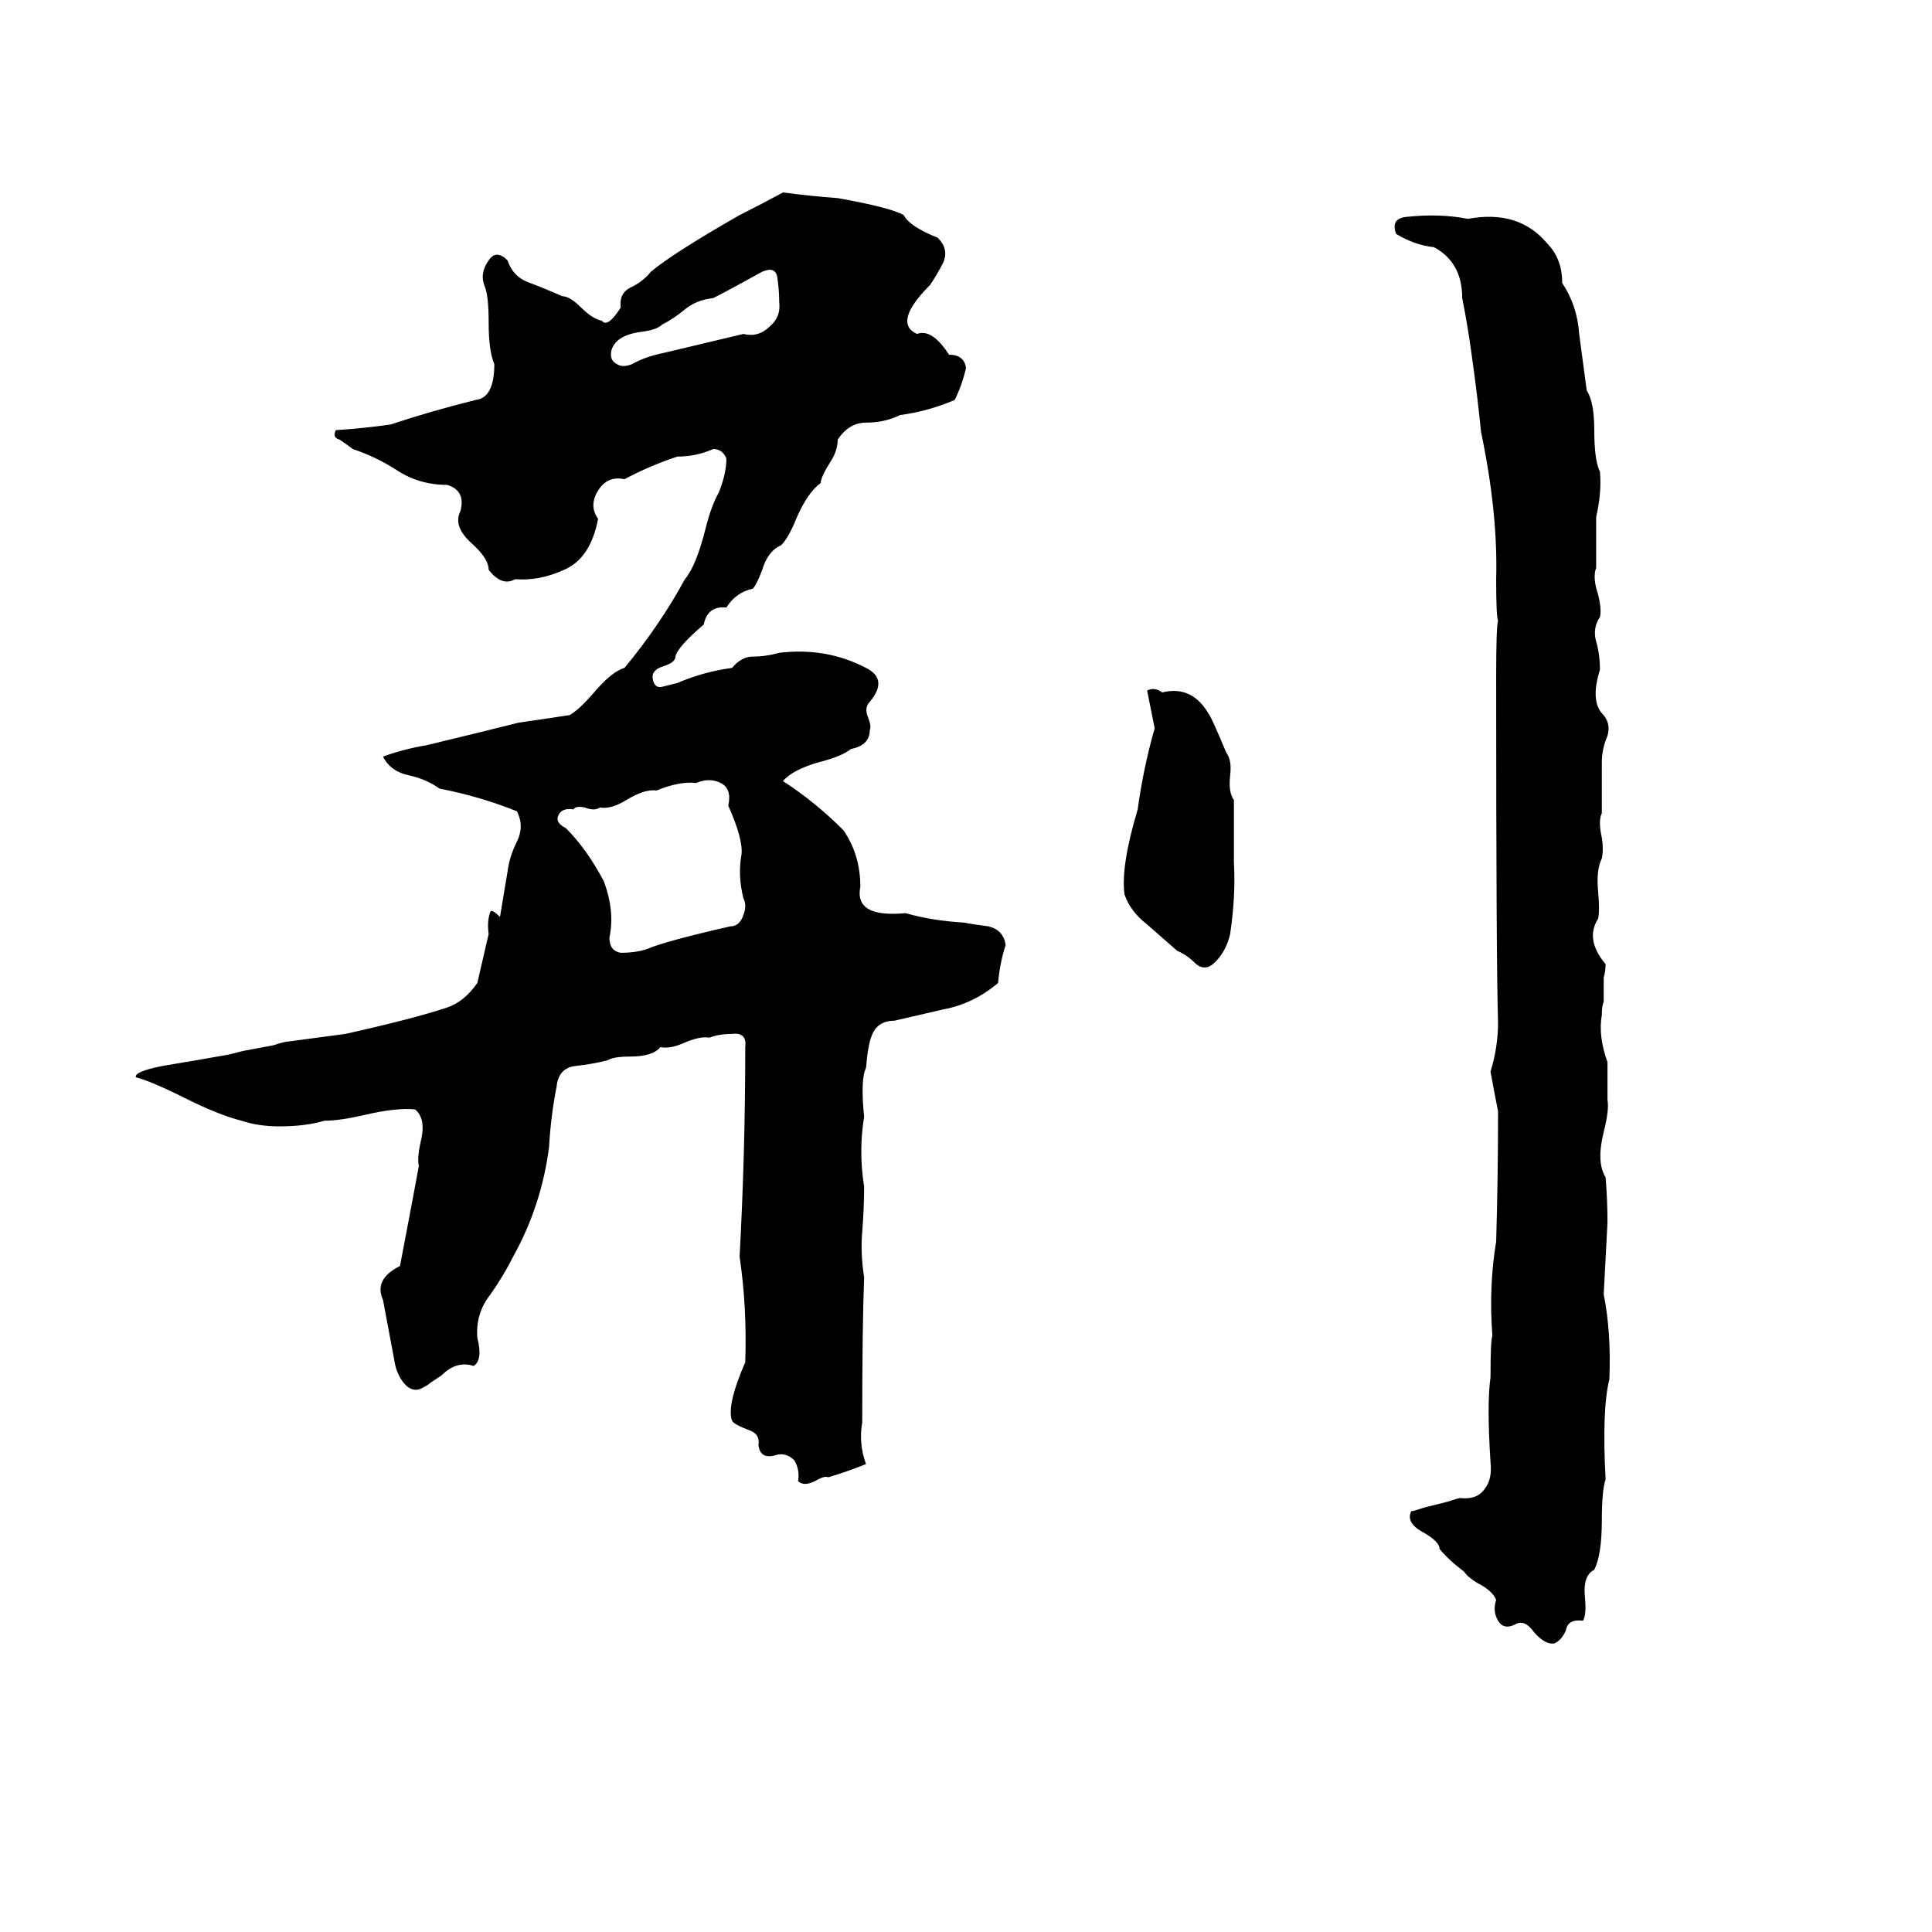 <svg xmlns="http://www.w3.org/2000/svg" viewBox="0 -800 1024 1024">
	<path fill="#000000" d="M415 -698Q430 -696 444 -695Q472 -690 479 -686Q482 -680 497 -674Q503 -668 500 -661Q497 -655 493 -649Q473 -629 486 -623Q494 -626 503 -612Q511 -612 512 -605Q510 -596 506 -588Q492 -582 477 -580Q469 -576 459 -576Q450 -576 444 -567Q444 -561 440 -555Q435 -547 435 -544Q428 -539 422 -525Q418 -515 414 -511Q407 -508 404 -498Q401 -490 399 -488Q390 -486 385 -478Q375 -479 373 -469Q359 -457 358 -452Q358 -449 352 -447Q345 -445 346 -440Q347 -435 351 -436Q355 -437 359 -438Q373 -444 388 -446Q393 -452 399 -452Q406 -452 413 -454Q438 -457 459 -446Q471 -440 461 -428Q458 -425 460 -420Q462 -415 461 -413Q461 -405 451 -403Q446 -399 434 -396Q420 -392 415 -386Q432 -375 447 -360Q456 -347 456 -330Q454 -320 463 -317Q469 -315 480 -316Q494 -312 511 -311Q516 -310 524 -309Q532 -307 533 -299Q530 -290 529 -279Q516 -268 500 -265Q487 -262 474 -259Q465 -259 462 -251Q460 -246 459 -234Q456 -228 458 -208Q455 -190 458 -171Q458 -160 457 -147Q456 -136 458 -123Q457 -97 457 -46Q455 -35 459 -24Q449 -20 439 -17Q437 -18 432 -15Q426 -12 423 -15Q424 -21 421 -26Q417 -30 412 -29Q403 -26 402 -34Q403 -40 397 -42Q389 -45 388 -47Q385 -55 395 -78Q396 -107 392 -134Q395 -189 395 -245Q396 -253 388 -252Q381 -252 376 -250Q371 -251 362 -247Q355 -244 350 -245Q346 -240 334 -240Q325 -240 322 -238Q314 -236 305 -235Q296 -234 295 -224Q292 -209 291 -192Q287 -161 272 -134Q267 -124 260 -114Q252 -104 253 -91Q256 -79 251 -76Q242 -79 234 -71L228 -67Q227 -66 225 -65Q219 -61 214 -67Q210 -72 209 -79Q206 -95 203 -111Q198 -122 212 -129Q217 -155 222 -182Q221 -186 223 -195Q226 -207 220 -212Q210 -213 193 -209Q180 -206 172 -206Q162 -203 148 -203Q137 -203 128 -206Q116 -209 98 -218Q80 -227 72 -229Q71 -232 86 -235Q104 -238 121 -241Q125 -242 129 -243L145 -246Q151 -248 153 -248Q168 -250 183 -252Q219 -260 237 -266Q246 -269 253 -279Q256 -292 259 -305Q258 -312 260 -317Q261 -318 265 -314Q267 -326 269 -338Q270 -346 274 -354Q278 -362 274 -370Q254 -378 233 -382Q226 -387 217 -389Q207 -391 203 -399Q214 -403 226 -405Q251 -411 275 -417Q289 -419 302 -421Q307 -424 314 -432Q324 -444 331 -446Q350 -469 363 -493Q369 -500 374 -520Q377 -532 381 -539Q385 -549 385 -557Q383 -562 378 -562Q369 -558 359 -558Q344 -553 331 -546Q322 -548 317 -540Q312 -532 317 -525Q313 -504 299 -498Q286 -492 273 -493Q266 -489 259 -498Q259 -504 250 -512Q240 -521 244 -529Q247 -540 237 -543Q222 -543 210 -551Q199 -558 187 -562Q183 -565 180 -567Q176 -568 178 -572Q193 -573 207 -575Q228 -582 252 -588Q262 -589 262 -607Q259 -614 259 -629Q259 -643 257 -648Q254 -655 259 -662Q263 -668 269 -662Q272 -653 281 -650Q289 -647 298 -643Q302 -643 308 -637Q314 -631 319 -630Q322 -626 329 -637Q328 -645 335 -648Q341 -651 345 -656Q357 -666 392 -686Q404 -692 415 -698ZM745 -685Q763 -687 778 -684Q805 -689 820 -671Q828 -663 828 -650Q836 -638 837 -623Q839 -608 841 -593Q845 -587 845 -572Q845 -556 848 -550Q849 -539 846 -526Q846 -512 846 -499Q844 -494 847 -485Q849 -477 848 -473Q844 -467 846 -460Q848 -453 848 -445Q843 -429 849 -422Q854 -417 852 -410Q849 -403 849 -396Q849 -382 849 -369Q847 -365 849 -356Q850 -350 849 -345Q846 -339 847 -328Q848 -317 847 -313Q840 -302 851 -289Q851 -285 850 -282V-269Q849 -267 849 -262Q847 -251 852 -237Q852 -227 852 -217Q853 -212 850 -200Q846 -184 851 -176Q852 -164 852 -152Q851 -133 850 -114Q854 -94 853 -69Q849 -53 851 -16Q849 -10 849 6Q849 24 845 32Q839 35 840 46Q841 56 839 59Q831 58 830 64Q828 69 824 71Q819 72 813 65Q808 58 803 61Q797 64 794 59Q791 54 793 48Q791 43 783 39Q778 36 776 33Q768 27 763 21Q763 17 754 12Q745 7 748 1Q749 1 755 -1L767 -4Q773 -6 774 -6Q783 -5 787 -11Q791 -16 790 -25Q788 -56 790 -70Q790 -90 791 -92Q789 -118 793 -142Q794 -176 794 -211Q792 -221 790 -232Q794 -245 794 -258Q793 -288 793 -441Q793 -468 794 -471Q793 -473 793 -493Q794 -528 785 -571Q783 -591 780 -612Q778 -627 775 -642Q775 -661 760 -669Q750 -670 740 -676Q737 -684 745 -685ZM404 -656Q386 -646 378 -642Q369 -641 363 -636Q357 -631 351 -628Q348 -625 339 -624Q326 -622 324 -614Q323 -609 327 -607Q330 -605 335 -607Q342 -611 352 -613Q373 -618 394 -623Q402 -621 408 -627Q414 -632 413 -640Q413 -646 412 -653Q411 -659 404 -656ZM608 -434Q612 -436 616 -433Q632 -437 641 -421Q642 -420 650 -401Q653 -397 652 -389Q651 -380 654 -376Q654 -359 654 -343Q655 -325 652 -305Q650 -296 644 -290Q639 -285 634 -289Q629 -294 624 -296Q616 -303 608 -310Q599 -317 596 -326Q594 -341 603 -371Q606 -393 612 -414Q610 -424 608 -434ZM369 -385Q360 -386 348 -381Q342 -382 332 -376Q324 -371 318 -372Q315 -370 310 -372Q305 -373 304 -371Q298 -372 296 -368Q294 -364 300 -361Q311 -350 320 -333Q326 -317 323 -303Q323 -296 329 -295Q337 -295 343 -297Q352 -301 387 -309Q392 -309 394 -315Q396 -320 394 -324Q391 -336 393 -347Q394 -355 386 -373Q388 -382 382 -385Q376 -388 369 -385Z"/>
</svg>